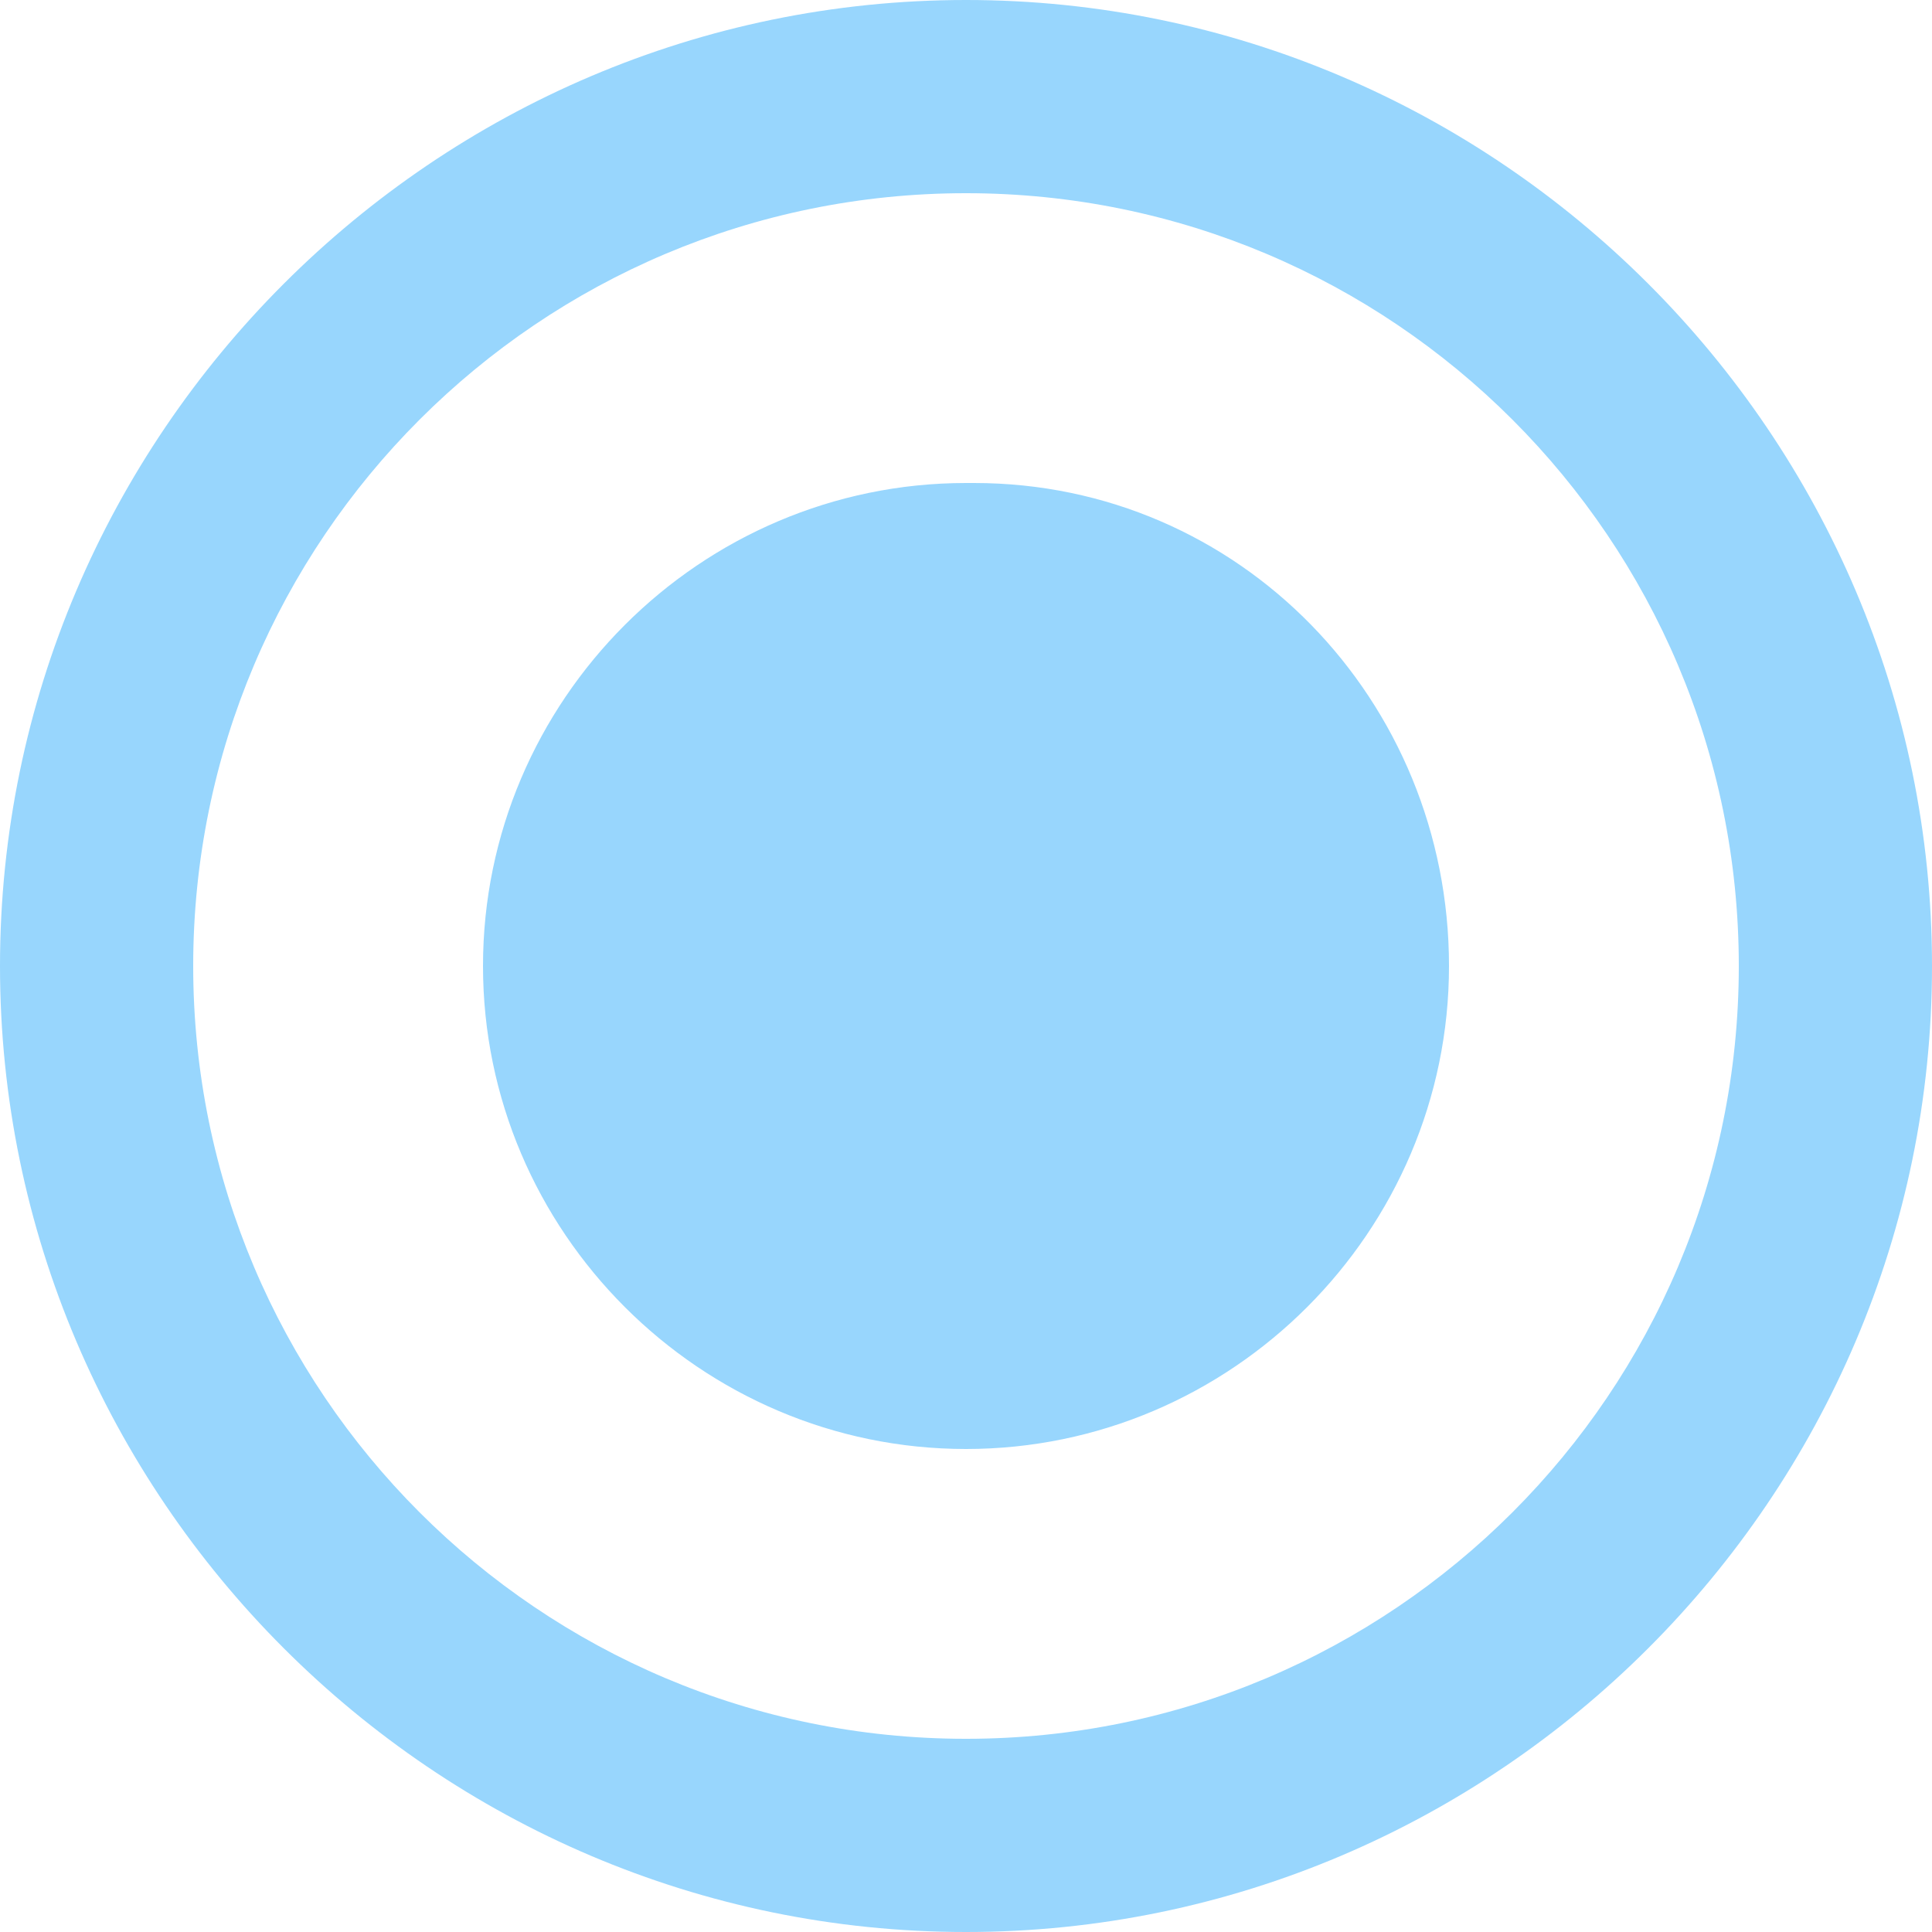 <?xml version="1.0" encoding="UTF-8" standalone="no"?>
<!-- Generator: Adobe Illustrator 23.1.0, SVG Export Plug-In . SVG Version: 6.00 Build 0)  -->

<svg
   version="1.1"
   id="Layer_1"
   x="0px"
   y="0px"
   viewBox="0 0 24 24"
   style="enable-background:new 0 0 24 24;"
   xml:space="preserve"
   sodipodi:docname="ic-radio-liliac-on.svg"
   inkscape:version="1.1 (c68e22c387, 2021-05-23)"
   xmlns:inkscape="http://www.inkscape.org/namespaces/inkscape"
   xmlns:sodipodi="http://sodipodi.sourceforge.net/DTD/sodipodi-0.dtd"
   xmlns="http://www.w3.org/2000/svg"
   xmlns:svg="http://www.w3.org/2000/svg"><defs
   id="defs9" /><sodipodi:namedview
   id="namedview7"
   pagecolor="#ffffff"
   bordercolor="#666666"
   borderopacity="1.0"
   inkscape:pageshadow="2"
   inkscape:pageopacity="0.0"
   inkscape:pagecheckerboard="0"
   showgrid="false"
   inkscape:zoom="33.833333"
   inkscape:cx="11.985222"
   inkscape:cy="12.014778"
   inkscape:window-width="1920"
   inkscape:window-height="1001"
   inkscape:window-x="-9"
   inkscape:window-y="-9"
   inkscape:window-maximized="1"
   inkscape:current-layer="radiobttom_active" />
<style
   type="text/css"
   id="style2">
	.st0{fill-rule:evenodd;clip-rule:evenodd;fill:#F39779;}
</style>
<g
   id="radiobttom_active"
   transform="translate(-508 -240)">
	<path
   id="radio_on"
   class="st0"
   d="M520,246c-3.3,0-6,2.7-6,6s2.7,6,6,6s6-2.7,6-6c0-3.3-2.6-6-5.9-6C520.1,246,520,246,520,246z    M520,240c-6.6,0-12,5.4-12,12s5.4,12,12,12s12-5.4,12-12C532,245.4,526.6,240,520,240z M520,261.6c-5.3,0-9.6-4.3-9.6-9.6   s4.3-9.6,9.6-9.6s9.6,4.3,9.6,9.6C529.6,257.3,525.3,261.6,520,261.6z"
   style="fill:#98d6fd;fill-opacity:1" />
</g>
</svg>
